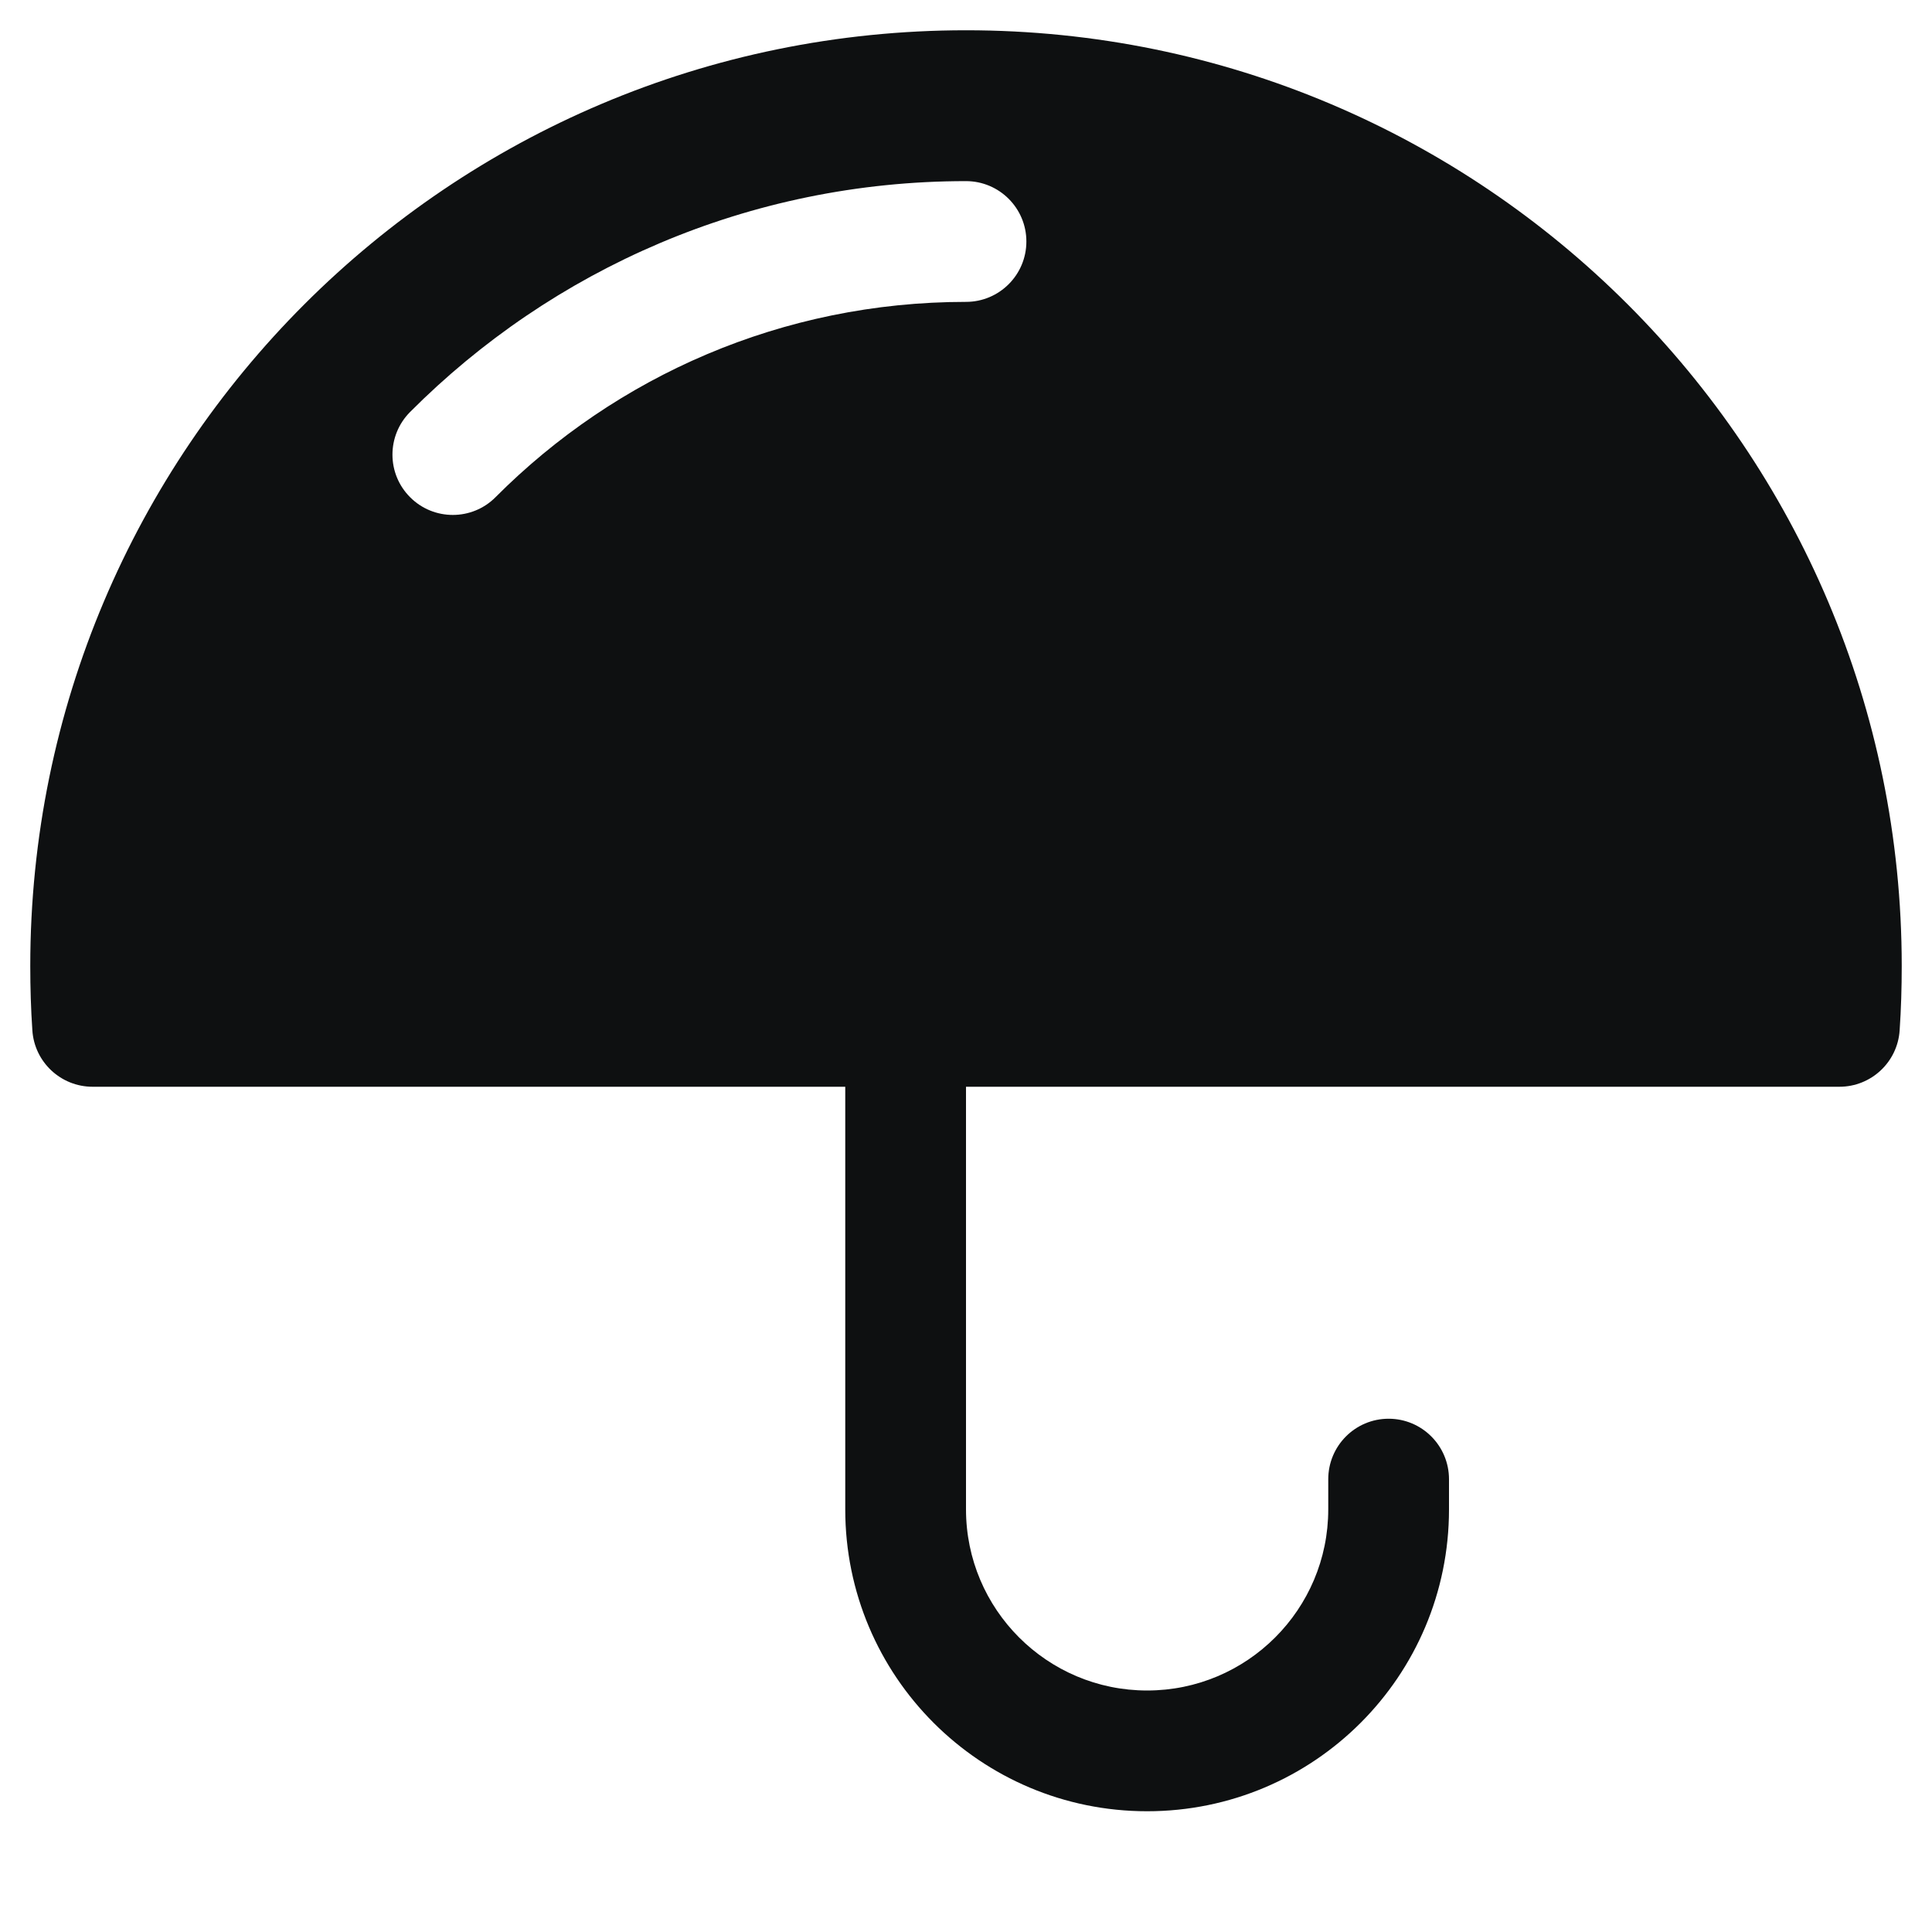<svg viewBox="0 0 12 12" fill="none" xmlns="http://www.w3.org/2000/svg">
<path fill-rule="evenodd" clip-rule="evenodd" d="M11.425 6.75H6V9.375C6 9.996 6.504 10.5 7.125 10.5C7.746 10.5 8.25 9.996 8.25 9.375V9.188C8.25 8.98 8.418 8.812 8.625 8.812C8.832 8.812 9 8.98 9 9.188V9.375C9 10.411 8.161 11.25 7.125 11.25C6.089 11.25 5.25 10.411 5.25 9.375V6.75H0.575C0.378 6.75 0.214 6.597 0.201 6.4C0.192 6.268 0.188 6.135 0.188 6C0.188 2.79 2.79 0.188 6 0.188C9.21 0.188 11.812 2.79 11.812 6C11.812 6.135 11.808 6.268 11.799 6.4C11.786 6.597 11.622 6.75 11.425 6.75ZM3.078 3.088C3.825 2.338 4.858 1.875 6 1.875C6.207 1.875 6.375 1.707 6.375 1.5C6.375 1.293 6.207 1.125 6 1.125C4.651 1.125 3.429 1.674 2.547 2.559C2.401 2.706 2.401 2.943 2.548 3.089C2.694 3.235 2.932 3.235 3.078 3.088Z" fill="#0E1011"/>
</svg>
